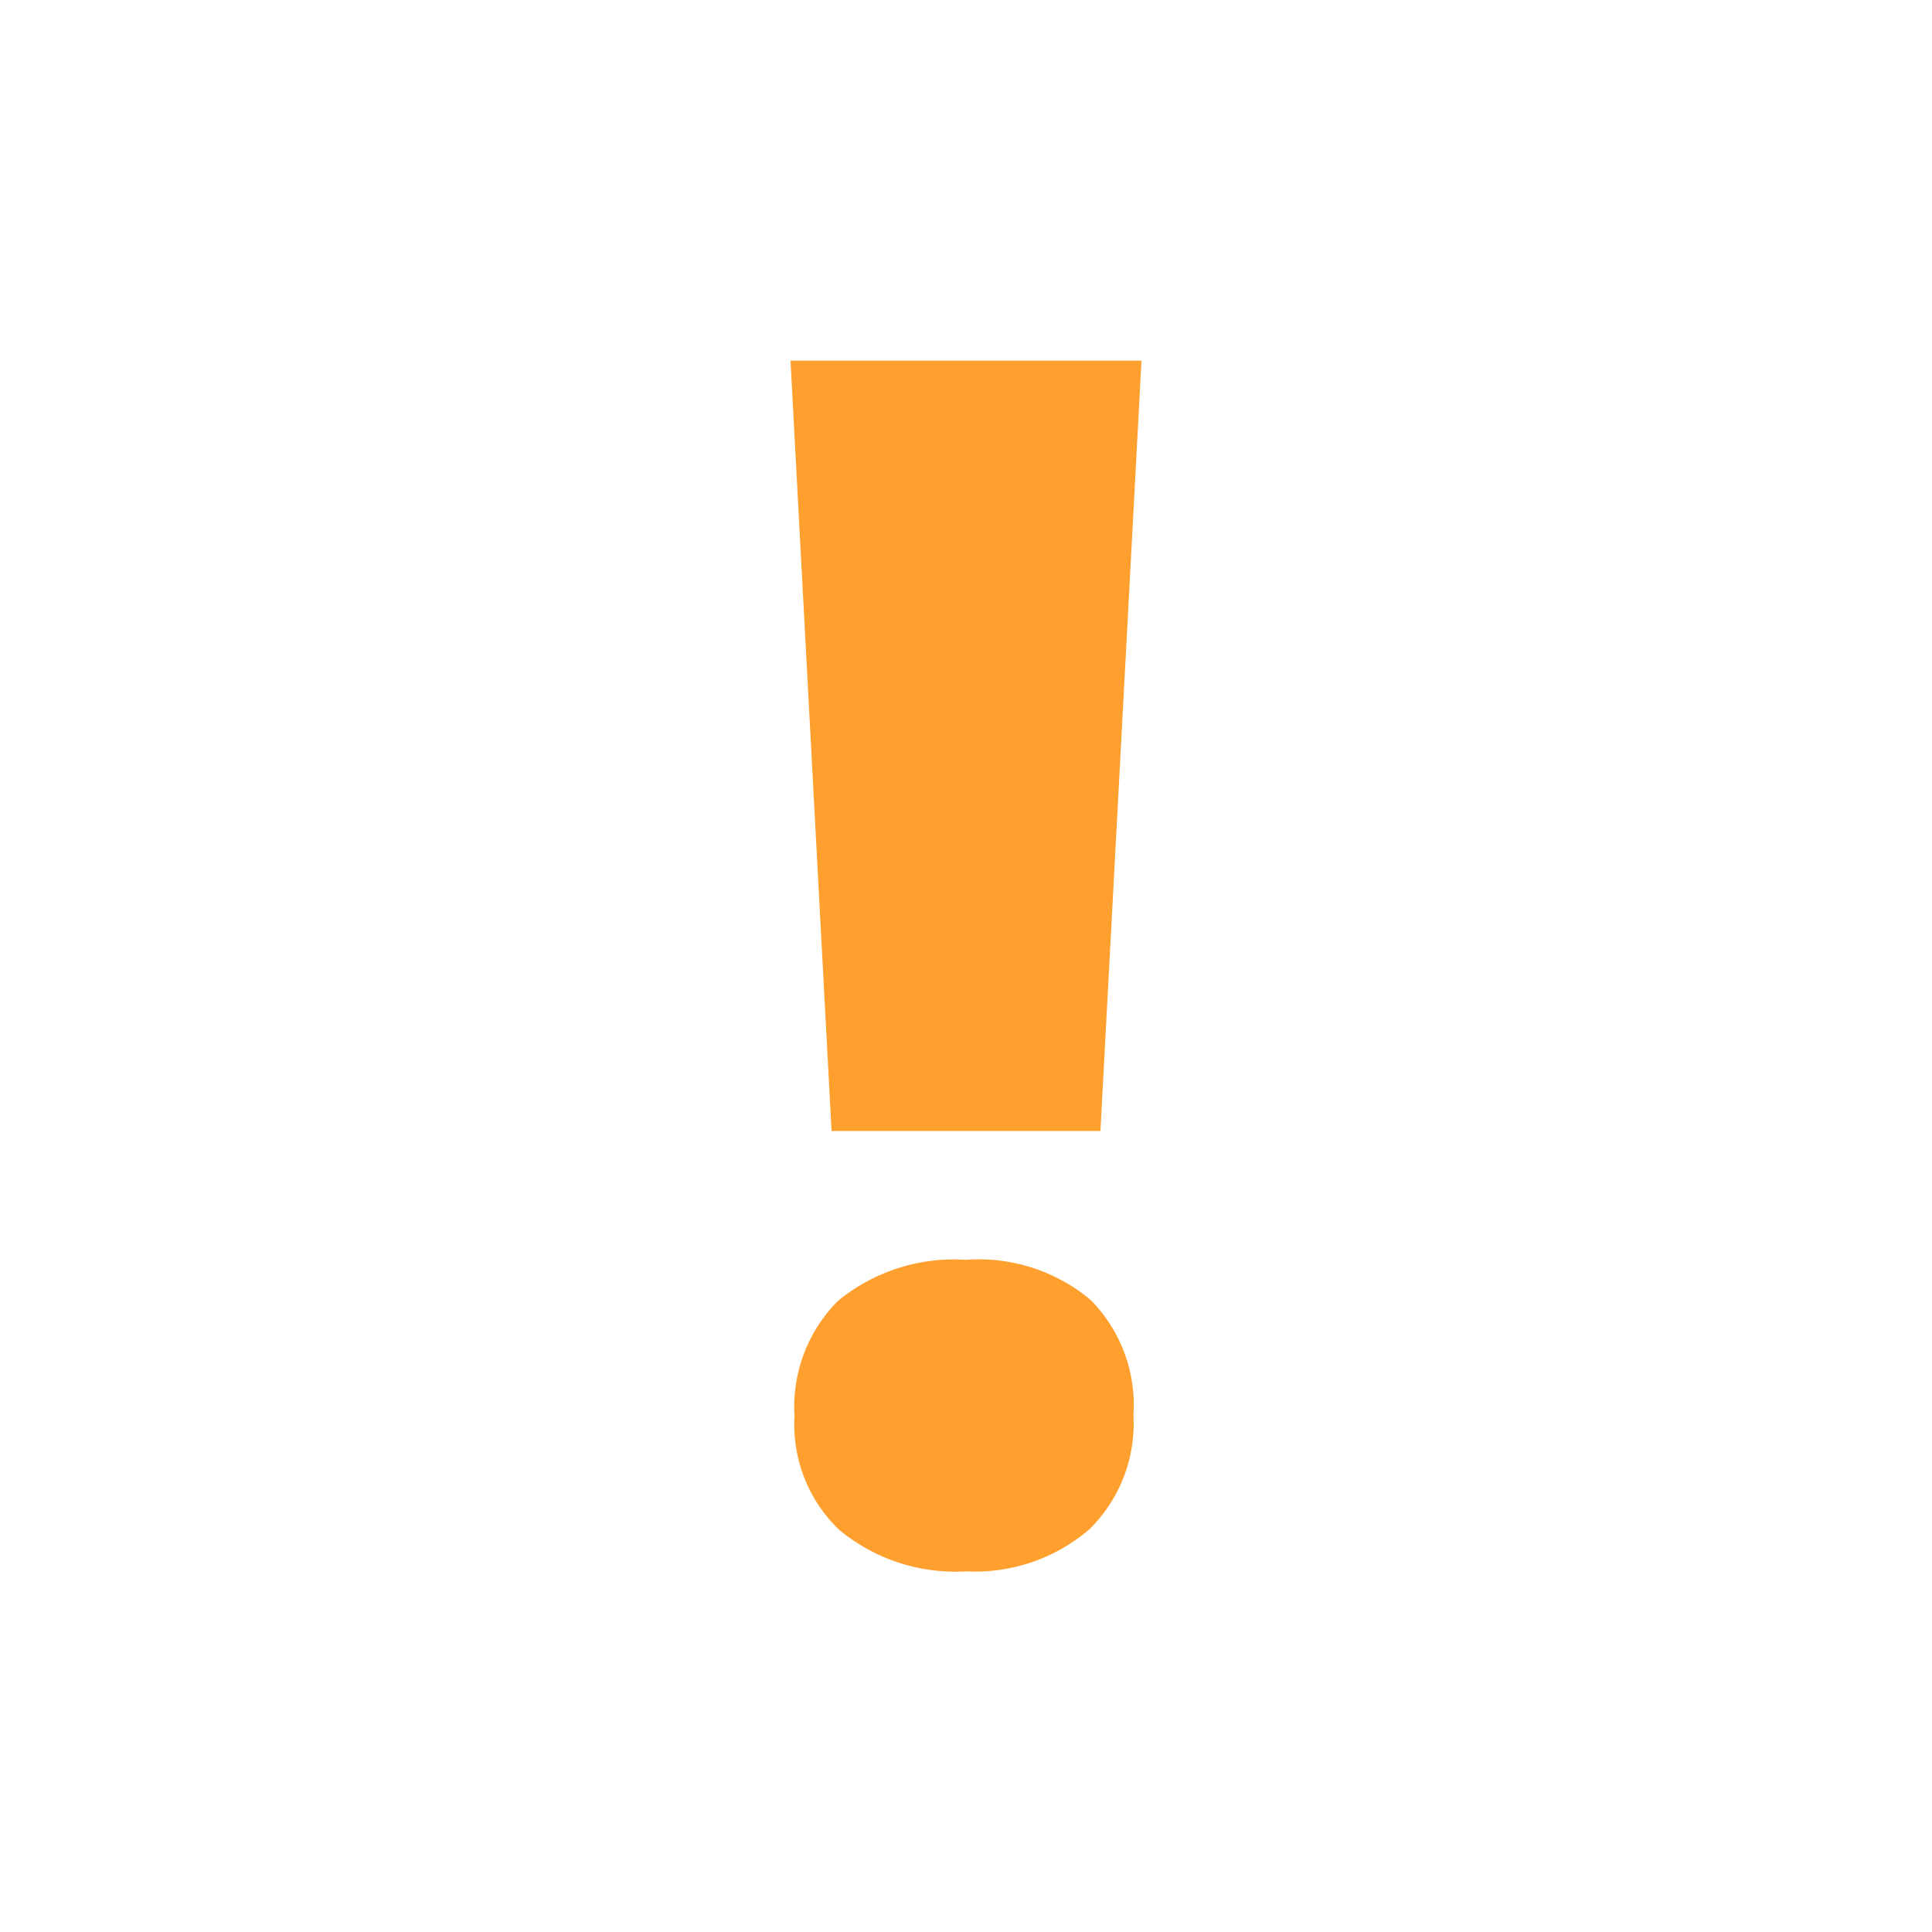 <svg xmlns="http://www.w3.org/2000/svg" viewBox="0 0 24 24"><path d="m13.67 14.05.51-9.57H9.82l.51 9.57zM12 19.52a2.18 2.18 0 0 0 1.53-.52 1.84 1.84 0 0 0 .55-1.42 1.86 1.86 0 0 0-.53-1.43 2.16 2.16 0 0 0-1.55-.5 2.27 2.27 0 0 0-1.59.51 1.86 1.86 0 0 0-.54 1.43 1.81 1.81 0 0 0 .55 1.41 2.26 2.26 0 0 0 1.58.52z" fill="#ff9f2d"/></svg>